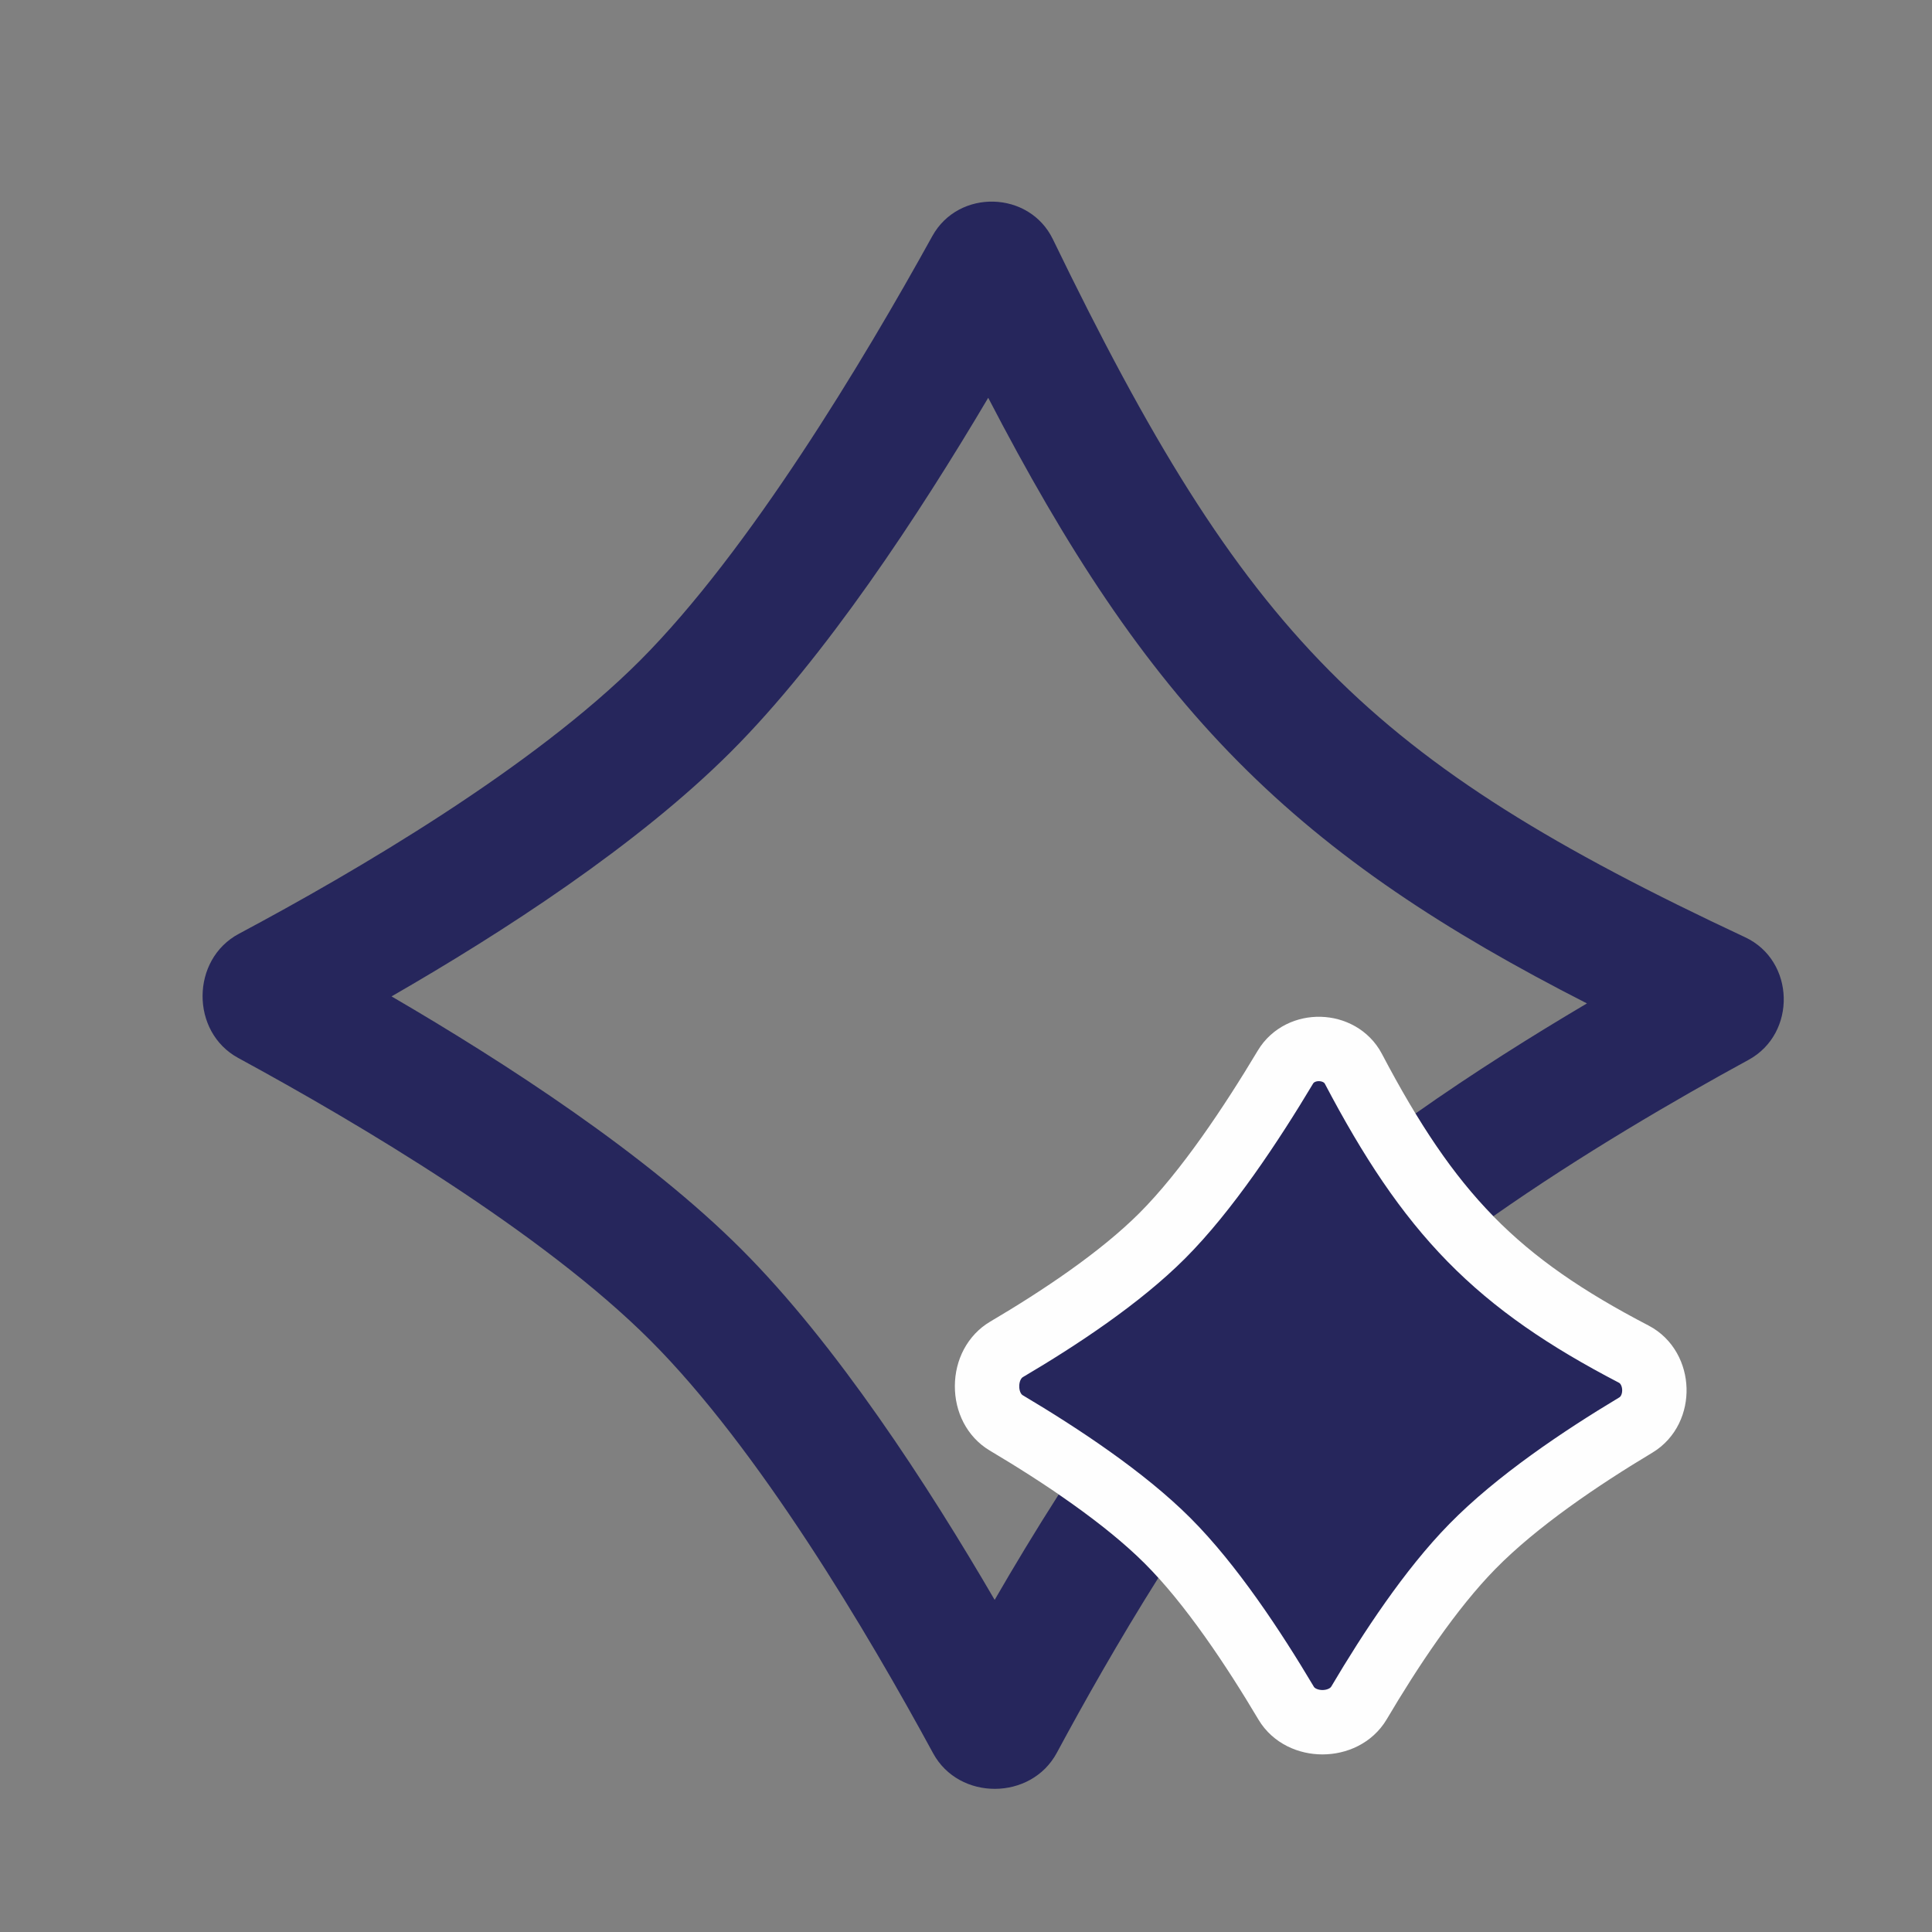 <svg width="30" height="30" viewBox="0 0 30 30" fill="none" xmlns="http://www.w3.org/2000/svg">
<rect x="0" y="0" width="30" height="30" fill="#808080" stroke="none"/>
<path fill-rule="evenodd" clip-rule="evenodd" d="M11.349 11.674C12.816 10.207 14.269 7.994 15.345 6.177C16.558 8.514 17.728 10.315 19.224 11.825C20.71 13.325 22.436 14.456 24.642 15.581C23.799 16.079 22.876 16.658 21.979 17.291C22.363 17.923 22.749 18.437 23.188 18.886C24.555 17.927 26.022 17.073 27.152 16.457C27.903 16.047 27.874 14.917 27.099 14.554C21.235 11.809 19.337 9.882 16.349 3.715C15.983 2.959 14.884 2.93 14.477 3.666C13.413 5.592 11.634 8.56 9.935 10.26C8.278 11.917 5.541 13.523 3.709 14.5C2.963 14.898 2.956 16.024 3.699 16.428C5.578 17.449 8.422 19.137 10.097 20.812C11.777 22.491 13.469 25.345 14.489 27.224C14.891 27.965 16.011 27.96 16.41 27.218C16.834 26.43 17.376 25.47 17.987 24.5C17.918 24.422 17.848 24.348 17.778 24.278C17.412 23.913 16.938 23.546 16.44 23.205C16.081 23.766 15.746 24.322 15.445 24.843C14.407 23.061 12.988 20.874 11.512 19.398C10.039 17.925 7.859 16.509 6.08 15.472C7.805 14.479 9.899 13.124 11.349 11.674Z" fill="#26265C"/>
<path d="M21.015 16.596C21.598 17.704 22.15 18.54 22.834 19.239C23.521 19.94 24.32 20.481 25.369 21.027C25.78 21.242 25.8 21.888 25.401 22.128C24.544 22.642 23.551 23.311 22.864 24.012C22.211 24.677 21.586 25.625 21.103 26.442C20.867 26.842 20.206 26.842 19.971 26.446C19.465 25.595 18.807 24.601 18.131 23.925C17.459 23.253 16.472 22.598 15.624 22.094C15.438 21.983 15.326 21.769 15.327 21.523C15.328 21.278 15.442 21.063 15.631 20.952C16.447 20.471 17.389 19.847 18.047 19.189C18.738 18.498 19.431 17.454 19.96 16.57C20.193 16.181 20.806 16.2 21.015 16.596Z" fill="#26265C" stroke="#FEFEFE"/>
</svg>
